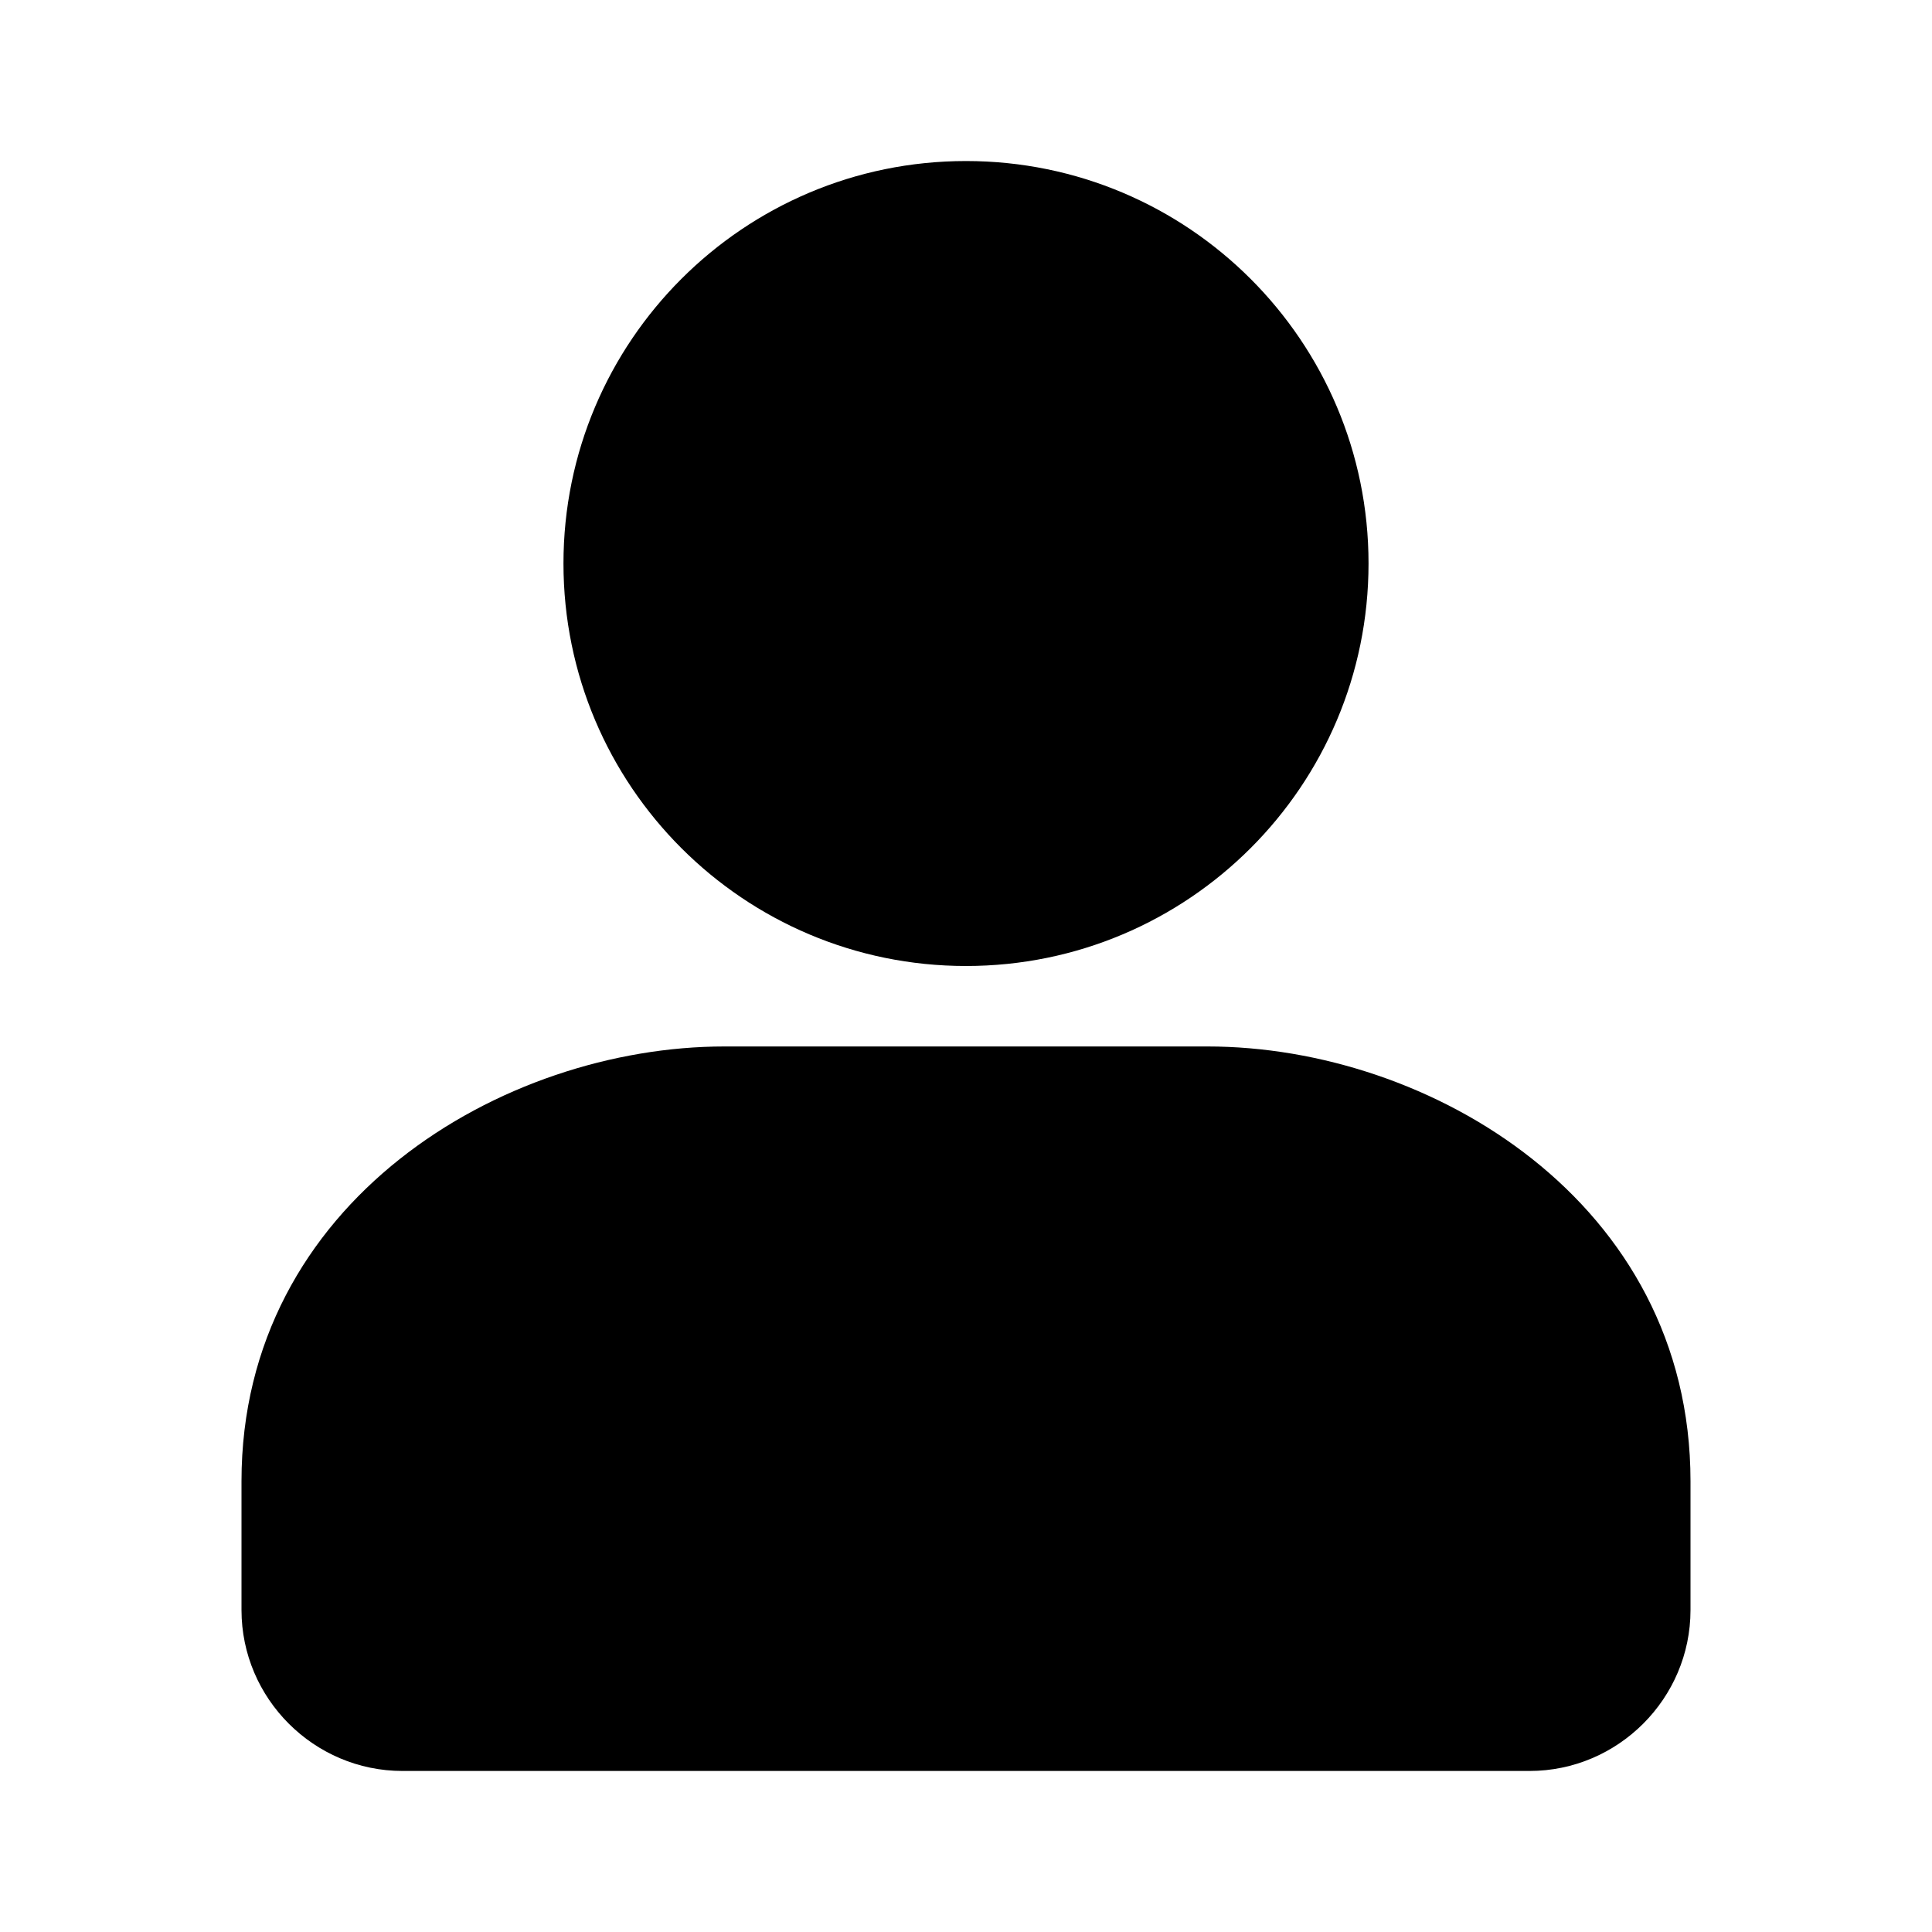 <svg width="20" height="20" viewBox="0 0 20 20" fill="currentColor" xmlns="http://www.w3.org/2000/svg">
  <path
    d="M12.5 10.833H7.5C5.199 10.833 2.5 12.443 2.5 15.333V16.667C2.5 17.583 3.25 18.333 4.167 18.333H15.833C16.75 18.333 17.5 17.583 17.5 16.667V15.333C17.5 12.441 14.801 10.833 12.5 10.833Z"
    fill="currentColor" />
  <path
    d="M5.833 5.833C5.833 8.135 7.699 10 10 10C12.301 10 14.167 8.135 14.167 5.833C14.167 3.532 12.301 1.667 10 1.667C7.699 1.667 5.833 3.532 5.833 5.833Z"
    fill="currentColor" />
</svg>

